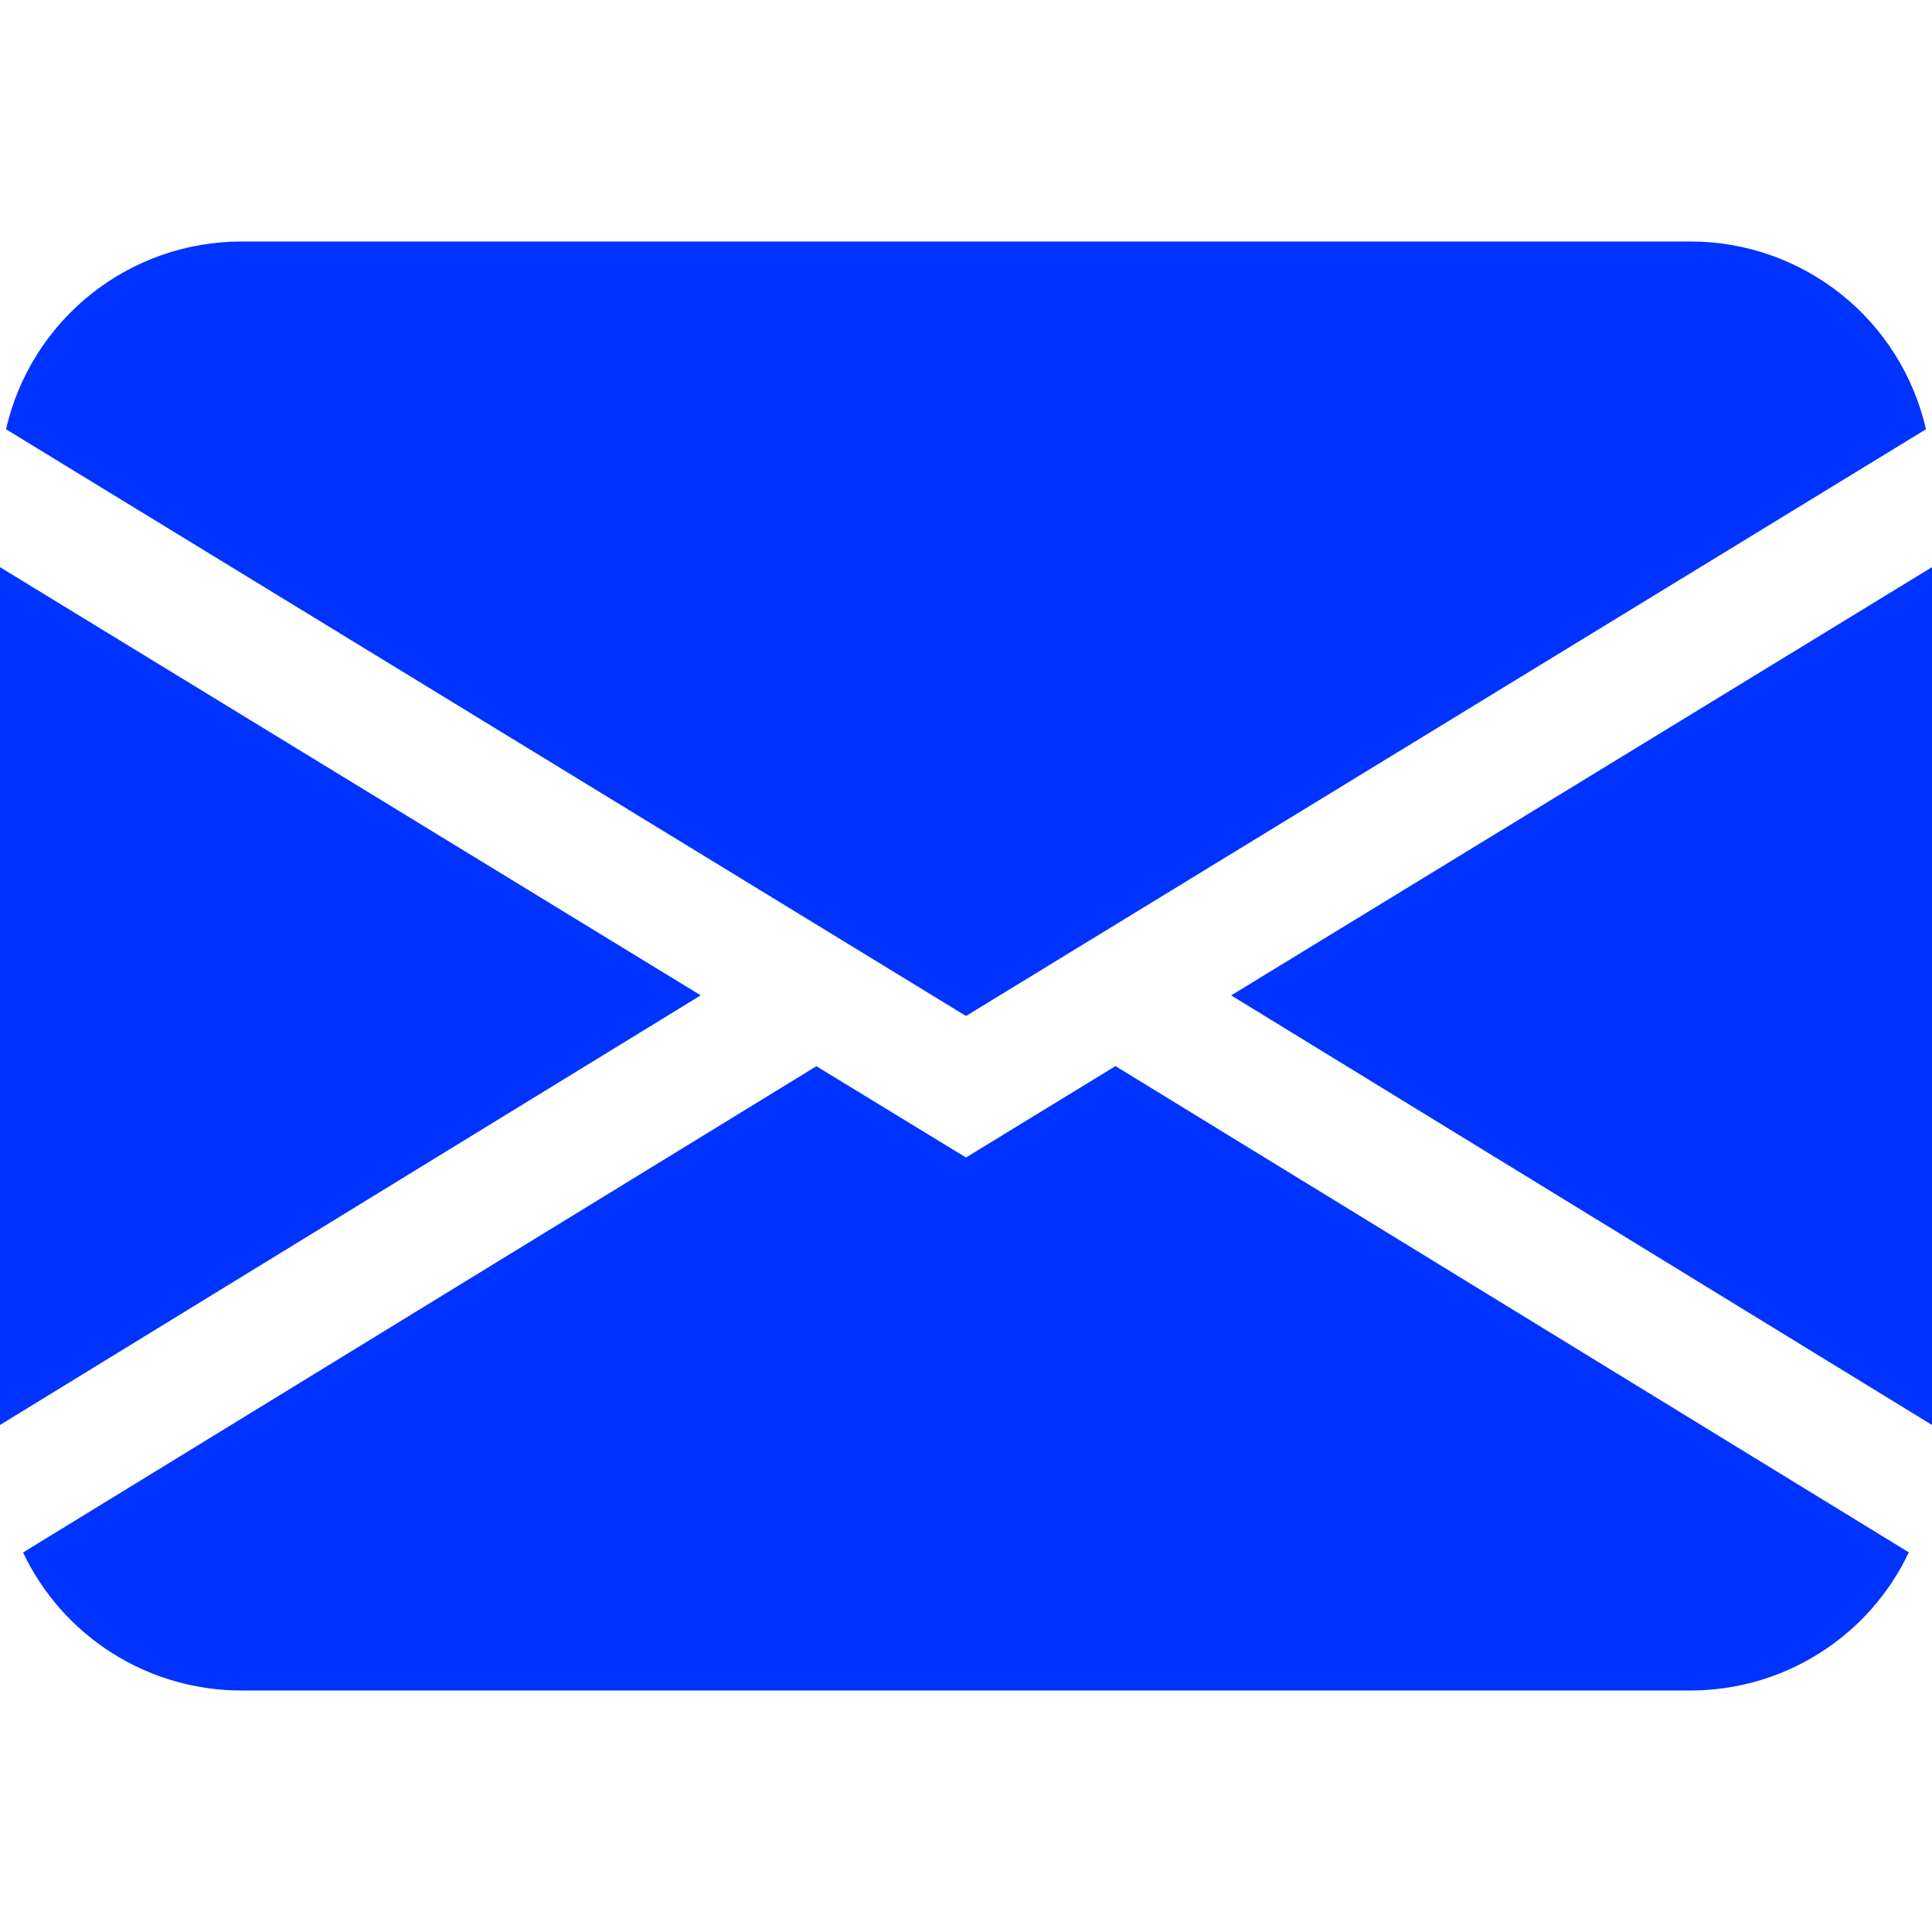<svg width="48" height="48" viewBox="0 0 48 48" fill="none" xmlns="http://www.w3.org/2000/svg">
<path d="M0.15 10.665C0.452 9.34 1.196 8.156 2.259 7.309C3.322 6.461 4.641 6 6 6H42C43.359 6 44.678 6.461 45.741 7.309C46.804 8.156 47.547 9.34 47.85 10.665L24 25.242L0.15 10.665ZM0 14.091V35.403L17.409 24.729L0 14.091ZM20.283 26.49L0.573 38.571C1.06 39.598 1.829 40.465 2.789 41.072C3.75 41.679 4.864 42.001 6 42H42C43.136 42 44.249 41.678 45.209 41.07C46.17 40.463 46.938 39.595 47.424 38.568L27.714 26.487L24 28.758L20.283 26.49ZM30.591 24.732L48 35.403V14.091L30.591 24.729V24.732Z" fill="#0033FF"/>
</svg>
